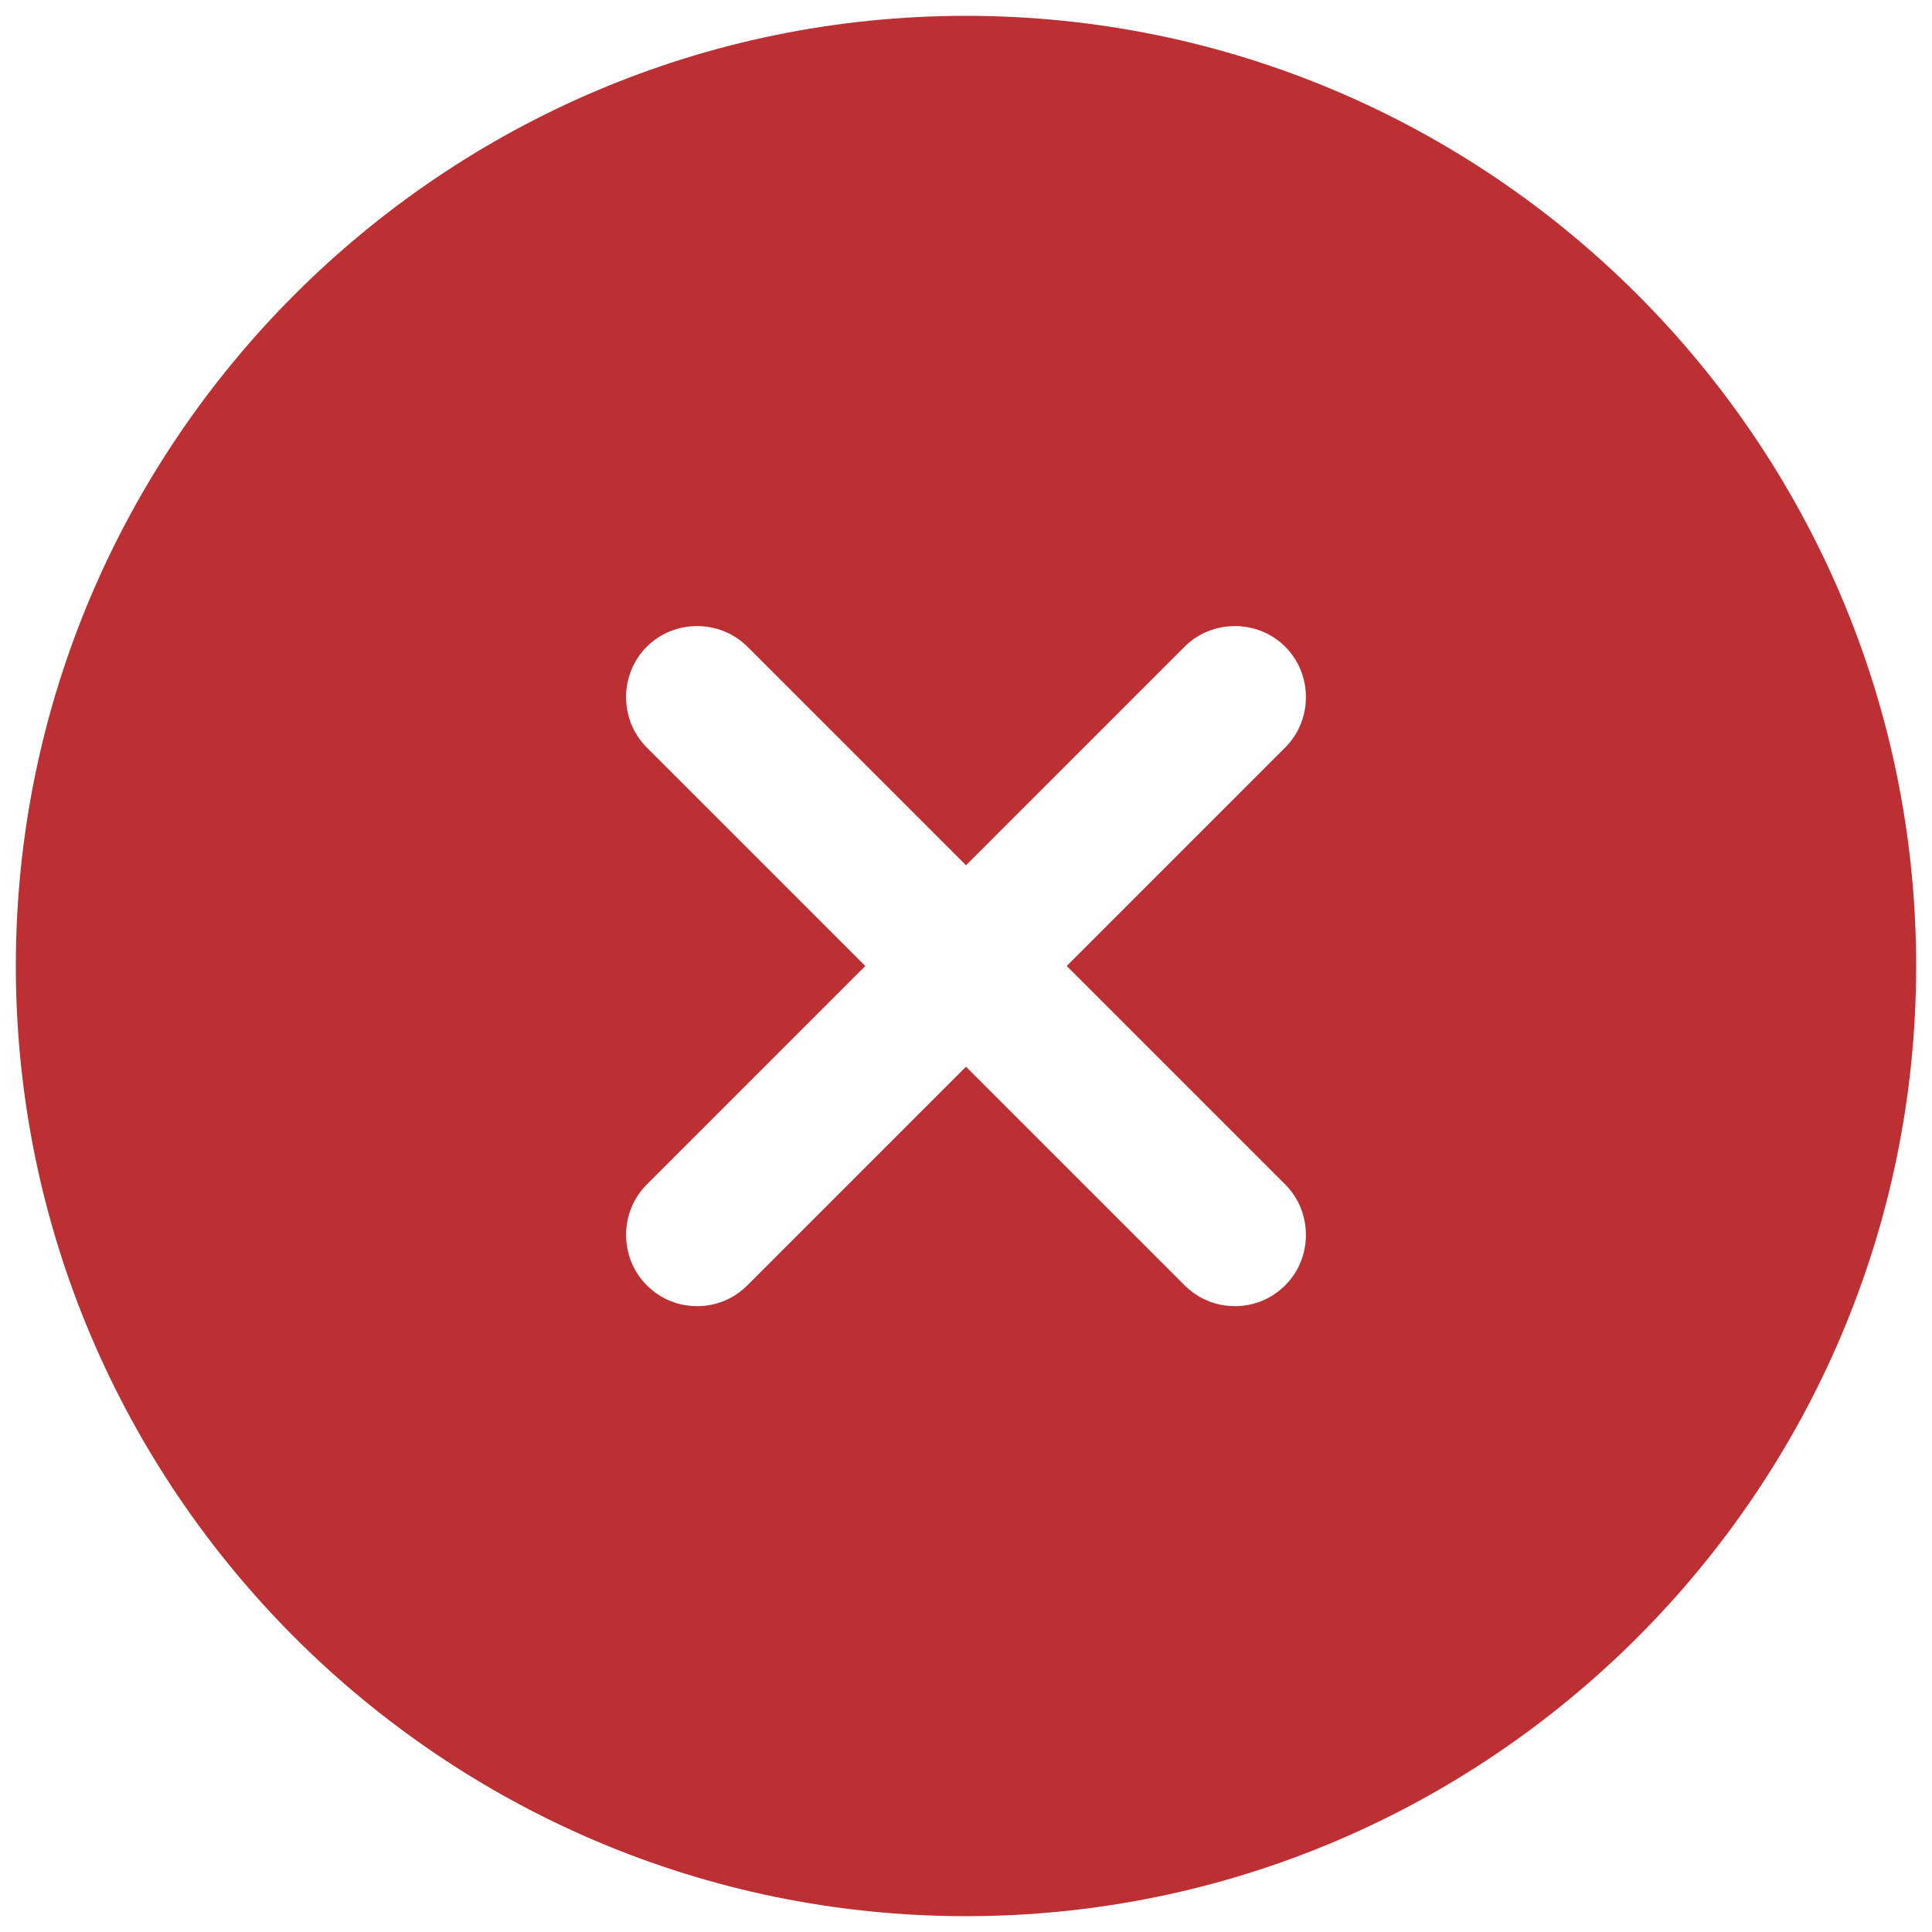 <svg width="61" height="61" viewBox="0 0 61 61" fill="none" xmlns="http://www.w3.org/2000/svg">
<path d="M30.5 0.5C13.97 0.5 0.5 13.97 0.5 30.5C0.5 47.03 13.97 60.5 30.5 60.5C47.03 60.5 60.5 47.03 60.5 30.5C60.5 13.97 47.03 0.5 30.5 0.5ZM40.58 37.4C41.45 38.27 41.45 39.71 40.58 40.58C40.13 41.03 39.56 41.24 38.99 41.24C38.42 41.24 37.85 41.03 37.4 40.58L30.5 33.68L23.6 40.58C23.15 41.03 22.58 41.24 22.01 41.24C21.44 41.24 20.87 41.03 20.42 40.58C19.55 39.71 19.55 38.27 20.42 37.4L27.32 30.5L20.42 23.6C19.55 22.73 19.55 21.29 20.42 20.42C21.29 19.55 22.73 19.55 23.6 20.42L30.5 27.32L37.4 20.42C38.27 19.55 39.71 19.55 40.58 20.42C41.45 21.29 41.45 22.73 40.58 23.6L33.68 30.5L40.58 37.4Z" fill="#BC2F32"/>
</svg>
